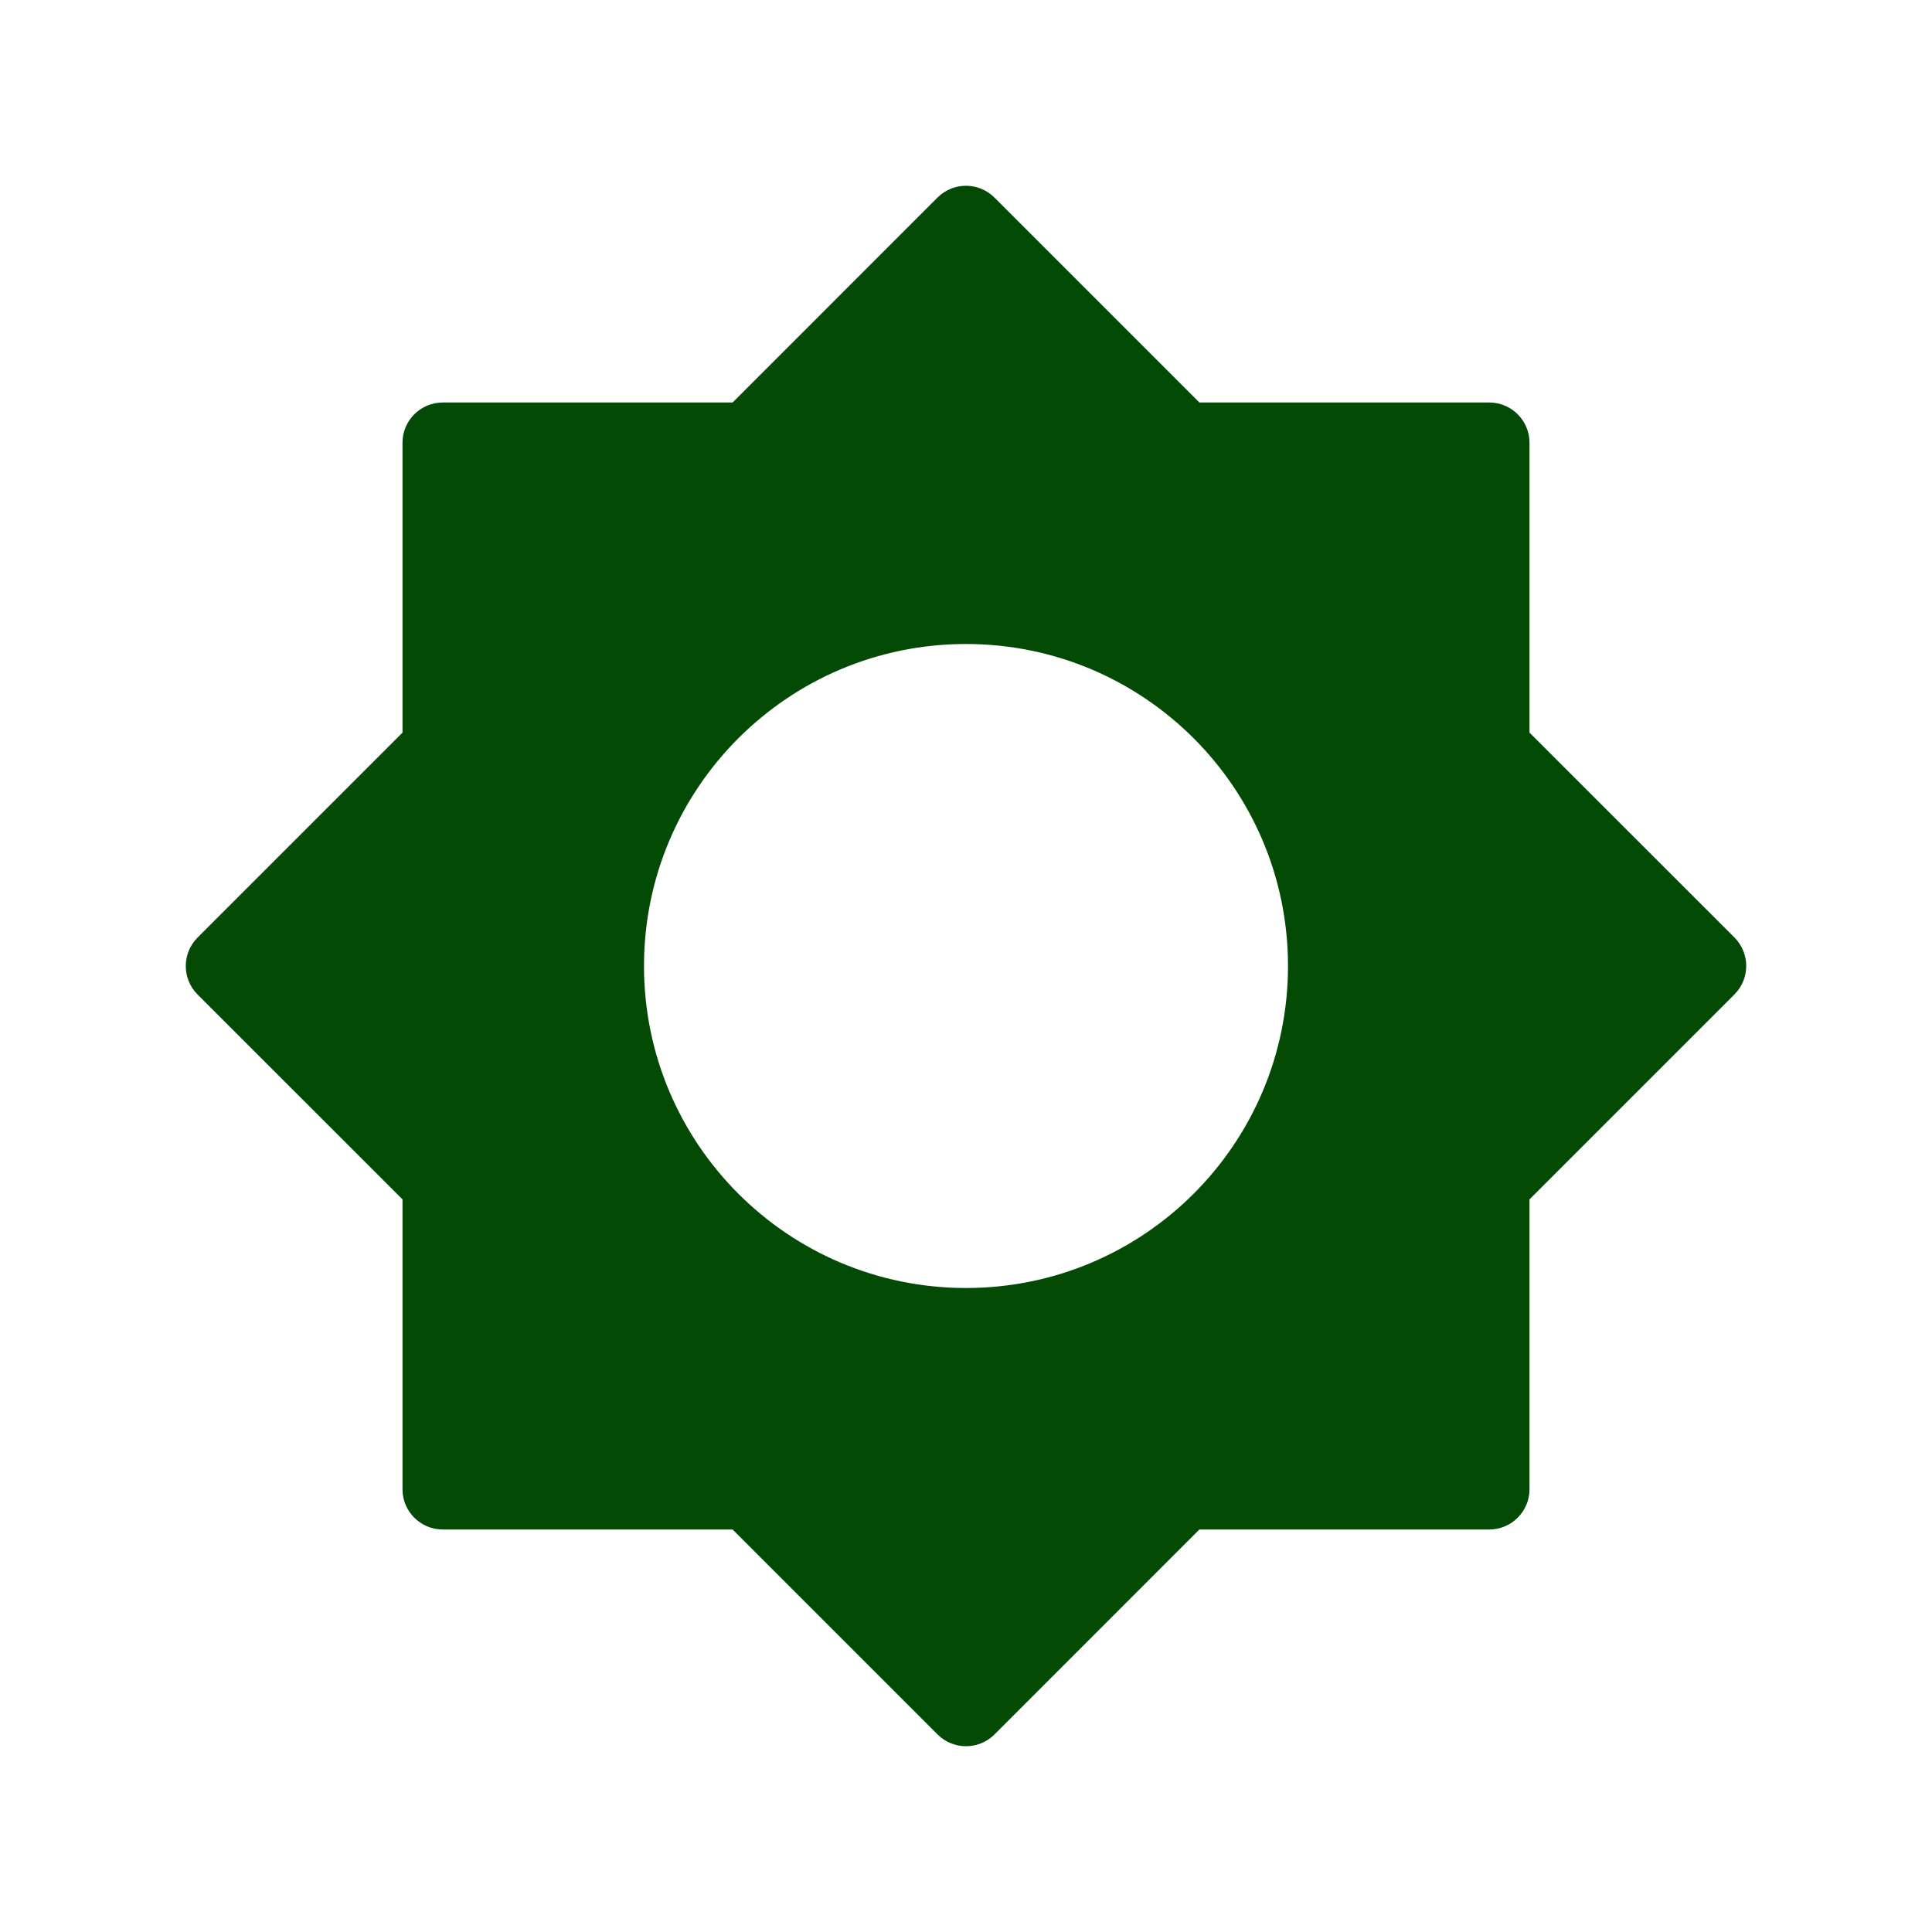 <svg width="24" height="24" viewBox="0 0 24 24" fill="none" xmlns="http://www.w3.org/2000/svg">
<path d="M21.546 11.646L19 9.101V5.5C19 5.224 18.776 5 18.5 5H14.899L12.353 2.454C12.158 2.259 11.841 2.259 11.646 2.454L9.101 5H5.5C5.224 5 5 5.224 5 5.5V9.101L2.454 11.647C2.259 11.842 2.259 12.159 2.454 12.354L5 14.899V18.5C5 18.776 5.224 19 5.5 19H9.101L11.647 21.546C11.842 21.741 12.159 21.741 12.354 21.546L14.899 19H18.5C18.776 19 19 18.776 19 18.5V14.899L21.546 12.353C21.741 12.158 21.741 11.842 21.546 11.646ZM12 16C9.791 16 8 14.209 8 12C8 9.791 9.791 8 12 8C14.209 8 16 9.791 16 12C16 14.209 14.209 16 12 16Z" fill="#034B04"/>
</svg>
